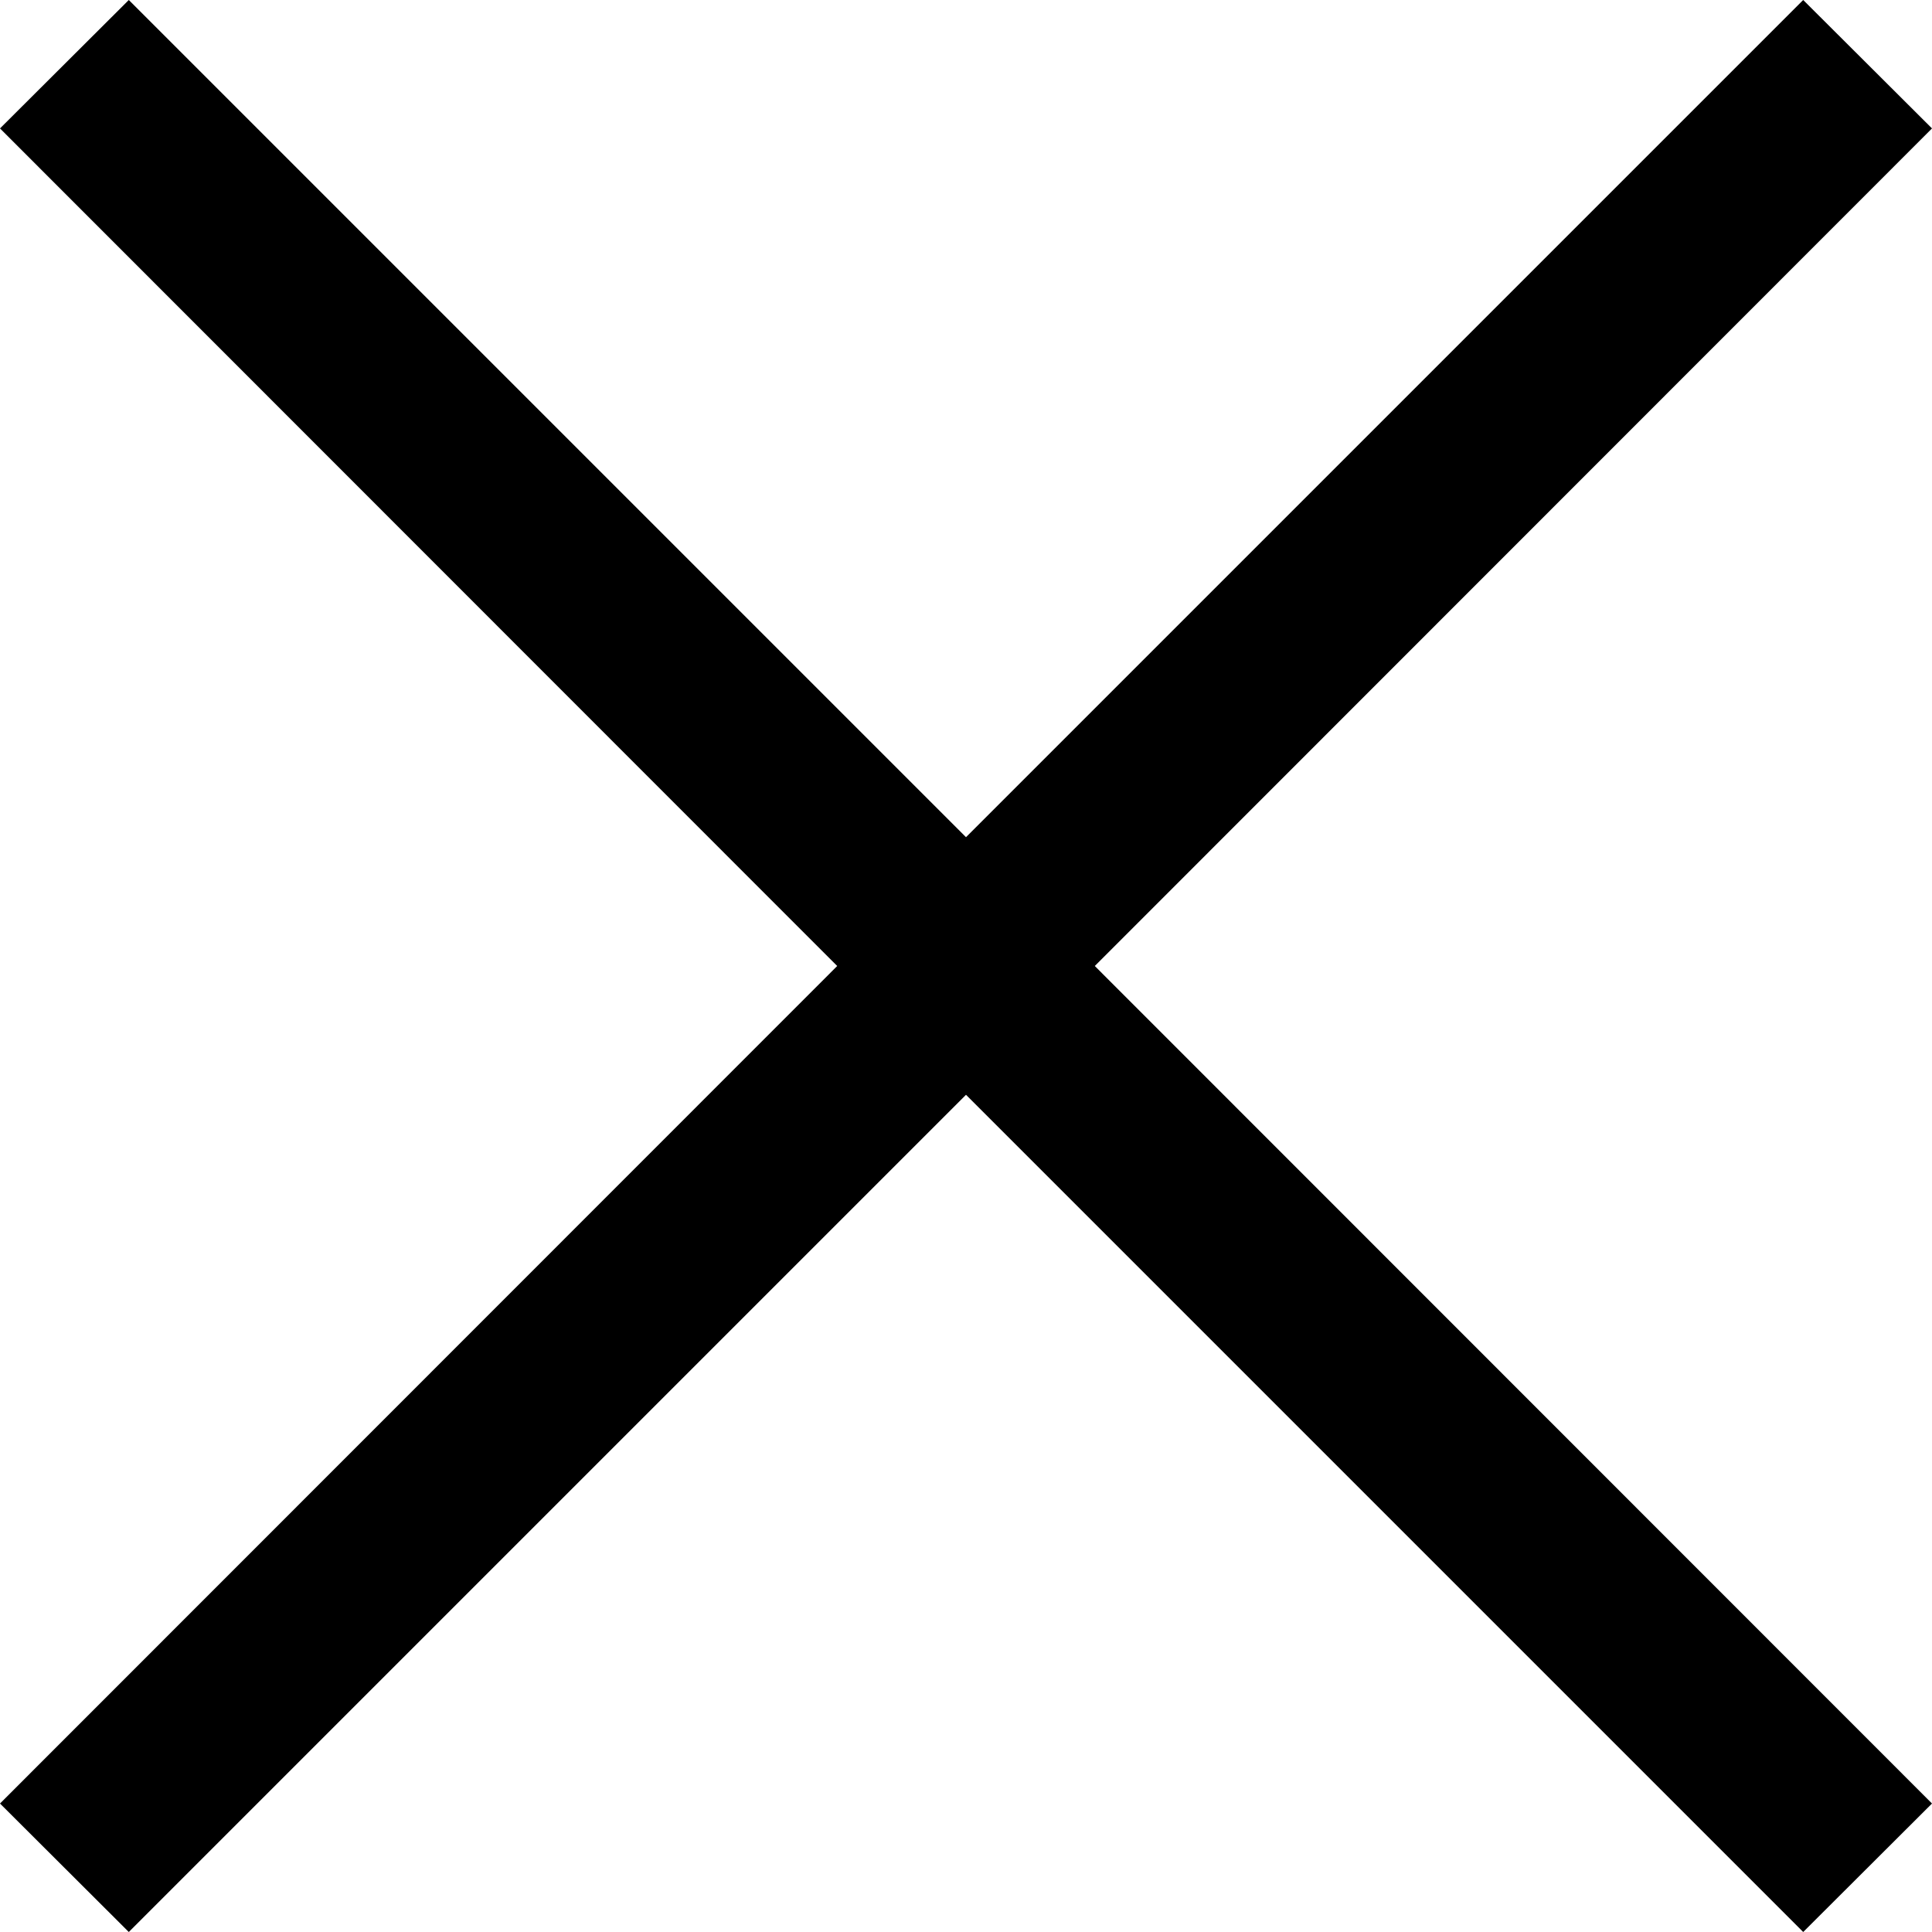 <svg xmlns="http://www.w3.org/2000/svg" width="36" height="36" viewBox="0 0 36 36">
  <g transform="translate(-7036.793 20223.205)">
    <path d="M18,20.4,2.4,36,0,33.606,15.6,18,0,2.393,2.4,0,18,15.6,33.6,0,36,2.393,20.4,18,36,33.606,33.6,36Z" transform="translate(7036.793 -20223.205)" fill="currentColor"/>
  </g>
</svg>
